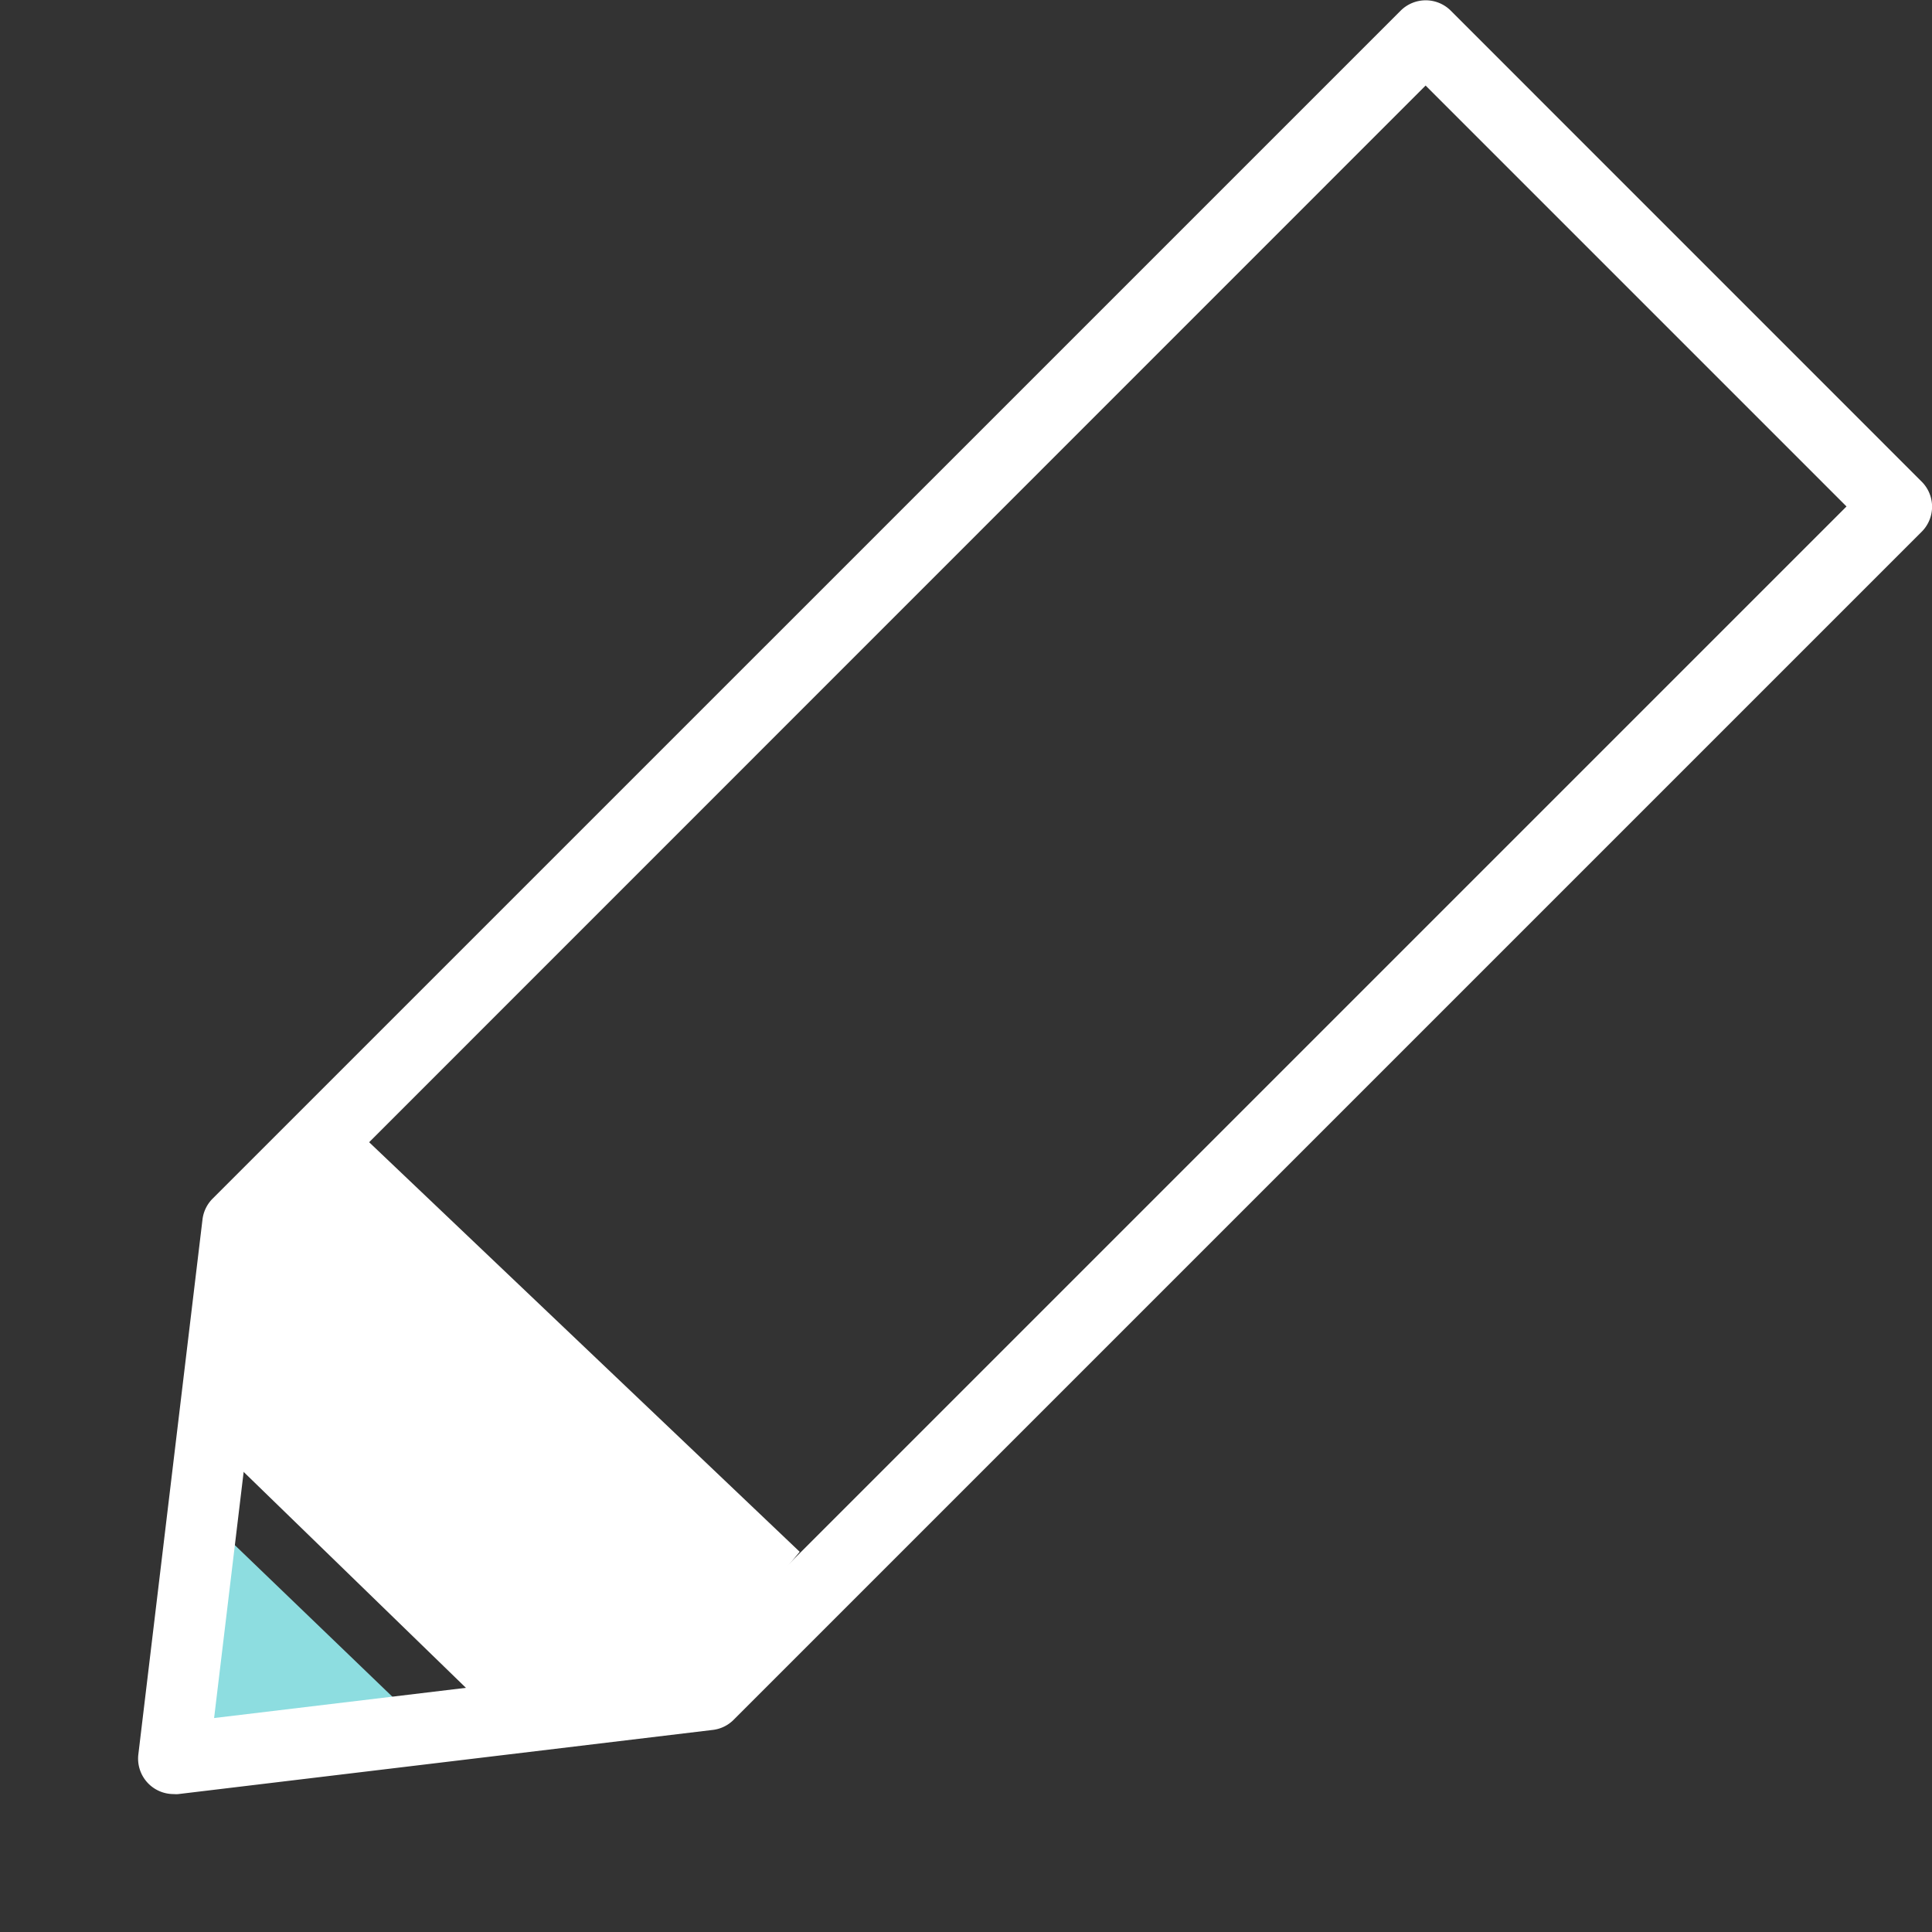 <svg xmlns="http://www.w3.org/2000/svg" xmlns:xlink="http://www.w3.org/1999/xlink" width="28" height="28" viewBox="0 0 28 28">
  <rect x="0" y="0" width="28" height="28" fill="#333333" stroke="none"/>
  <defs>
    <clipPath id="clip-path">
      <rect id="長方形_549" data-name="長方形 549" width="28" height="28" fill="#fff"/>
    </clipPath>
  </defs>
  <g id="グループ_5094" data-name="グループ 5094" clip-path="url(#clip-path)">
    <g id="グループ_10340" data-name="グループ 10340" transform="translate(-3186.127 -588.845)">
      <path id="パス_30283" data-name="パス 30283" d="M3189.026,610.782l3.222,3.1-3.876.474Z" transform="translate(0 -0.029)" fill="#8ddde0"/>
      <path id="パス_30282" data-name="パス 30282" d="M3188.642,614.846a.514.514,0,0,1-.51-.575l.93-7.755a.514.514,0,0,1,.147-.3L3206.426,589a.514.514,0,0,1,.727,0l6.824,6.825a.513.513,0,0,1,0,.727l-17.217,17.217a.512.512,0,0,1-.3.147l-7.755.931A.516.516,0,0,1,3188.642,614.846Zm1.42-8.032-.832,6.93,6.93-.831,16.728-16.728-6.1-6.1Z" transform="translate(0)" fill="#fff"/>
      <path id="線_50" data-name="線 50" d="M6,6.5a.5.5,0,0,1-.354-.146l-6-6a.5.5,0,0,1,0-.707.5.5,0,0,1,.707,0l6,6A.5.5,0,0,1,6,6.5Z" transform="translate(3190.127 606.958)" fill="#fff"/>
      <path id="パス_30285" data-name="パス 30285" d="M3189.627,606.458l-.177,3.517,3.7,3.594,3.021-.383,1.546-1.851-6.365-6.055Z" fill="#fff"/>
    </g>
  </g>
</svg>
